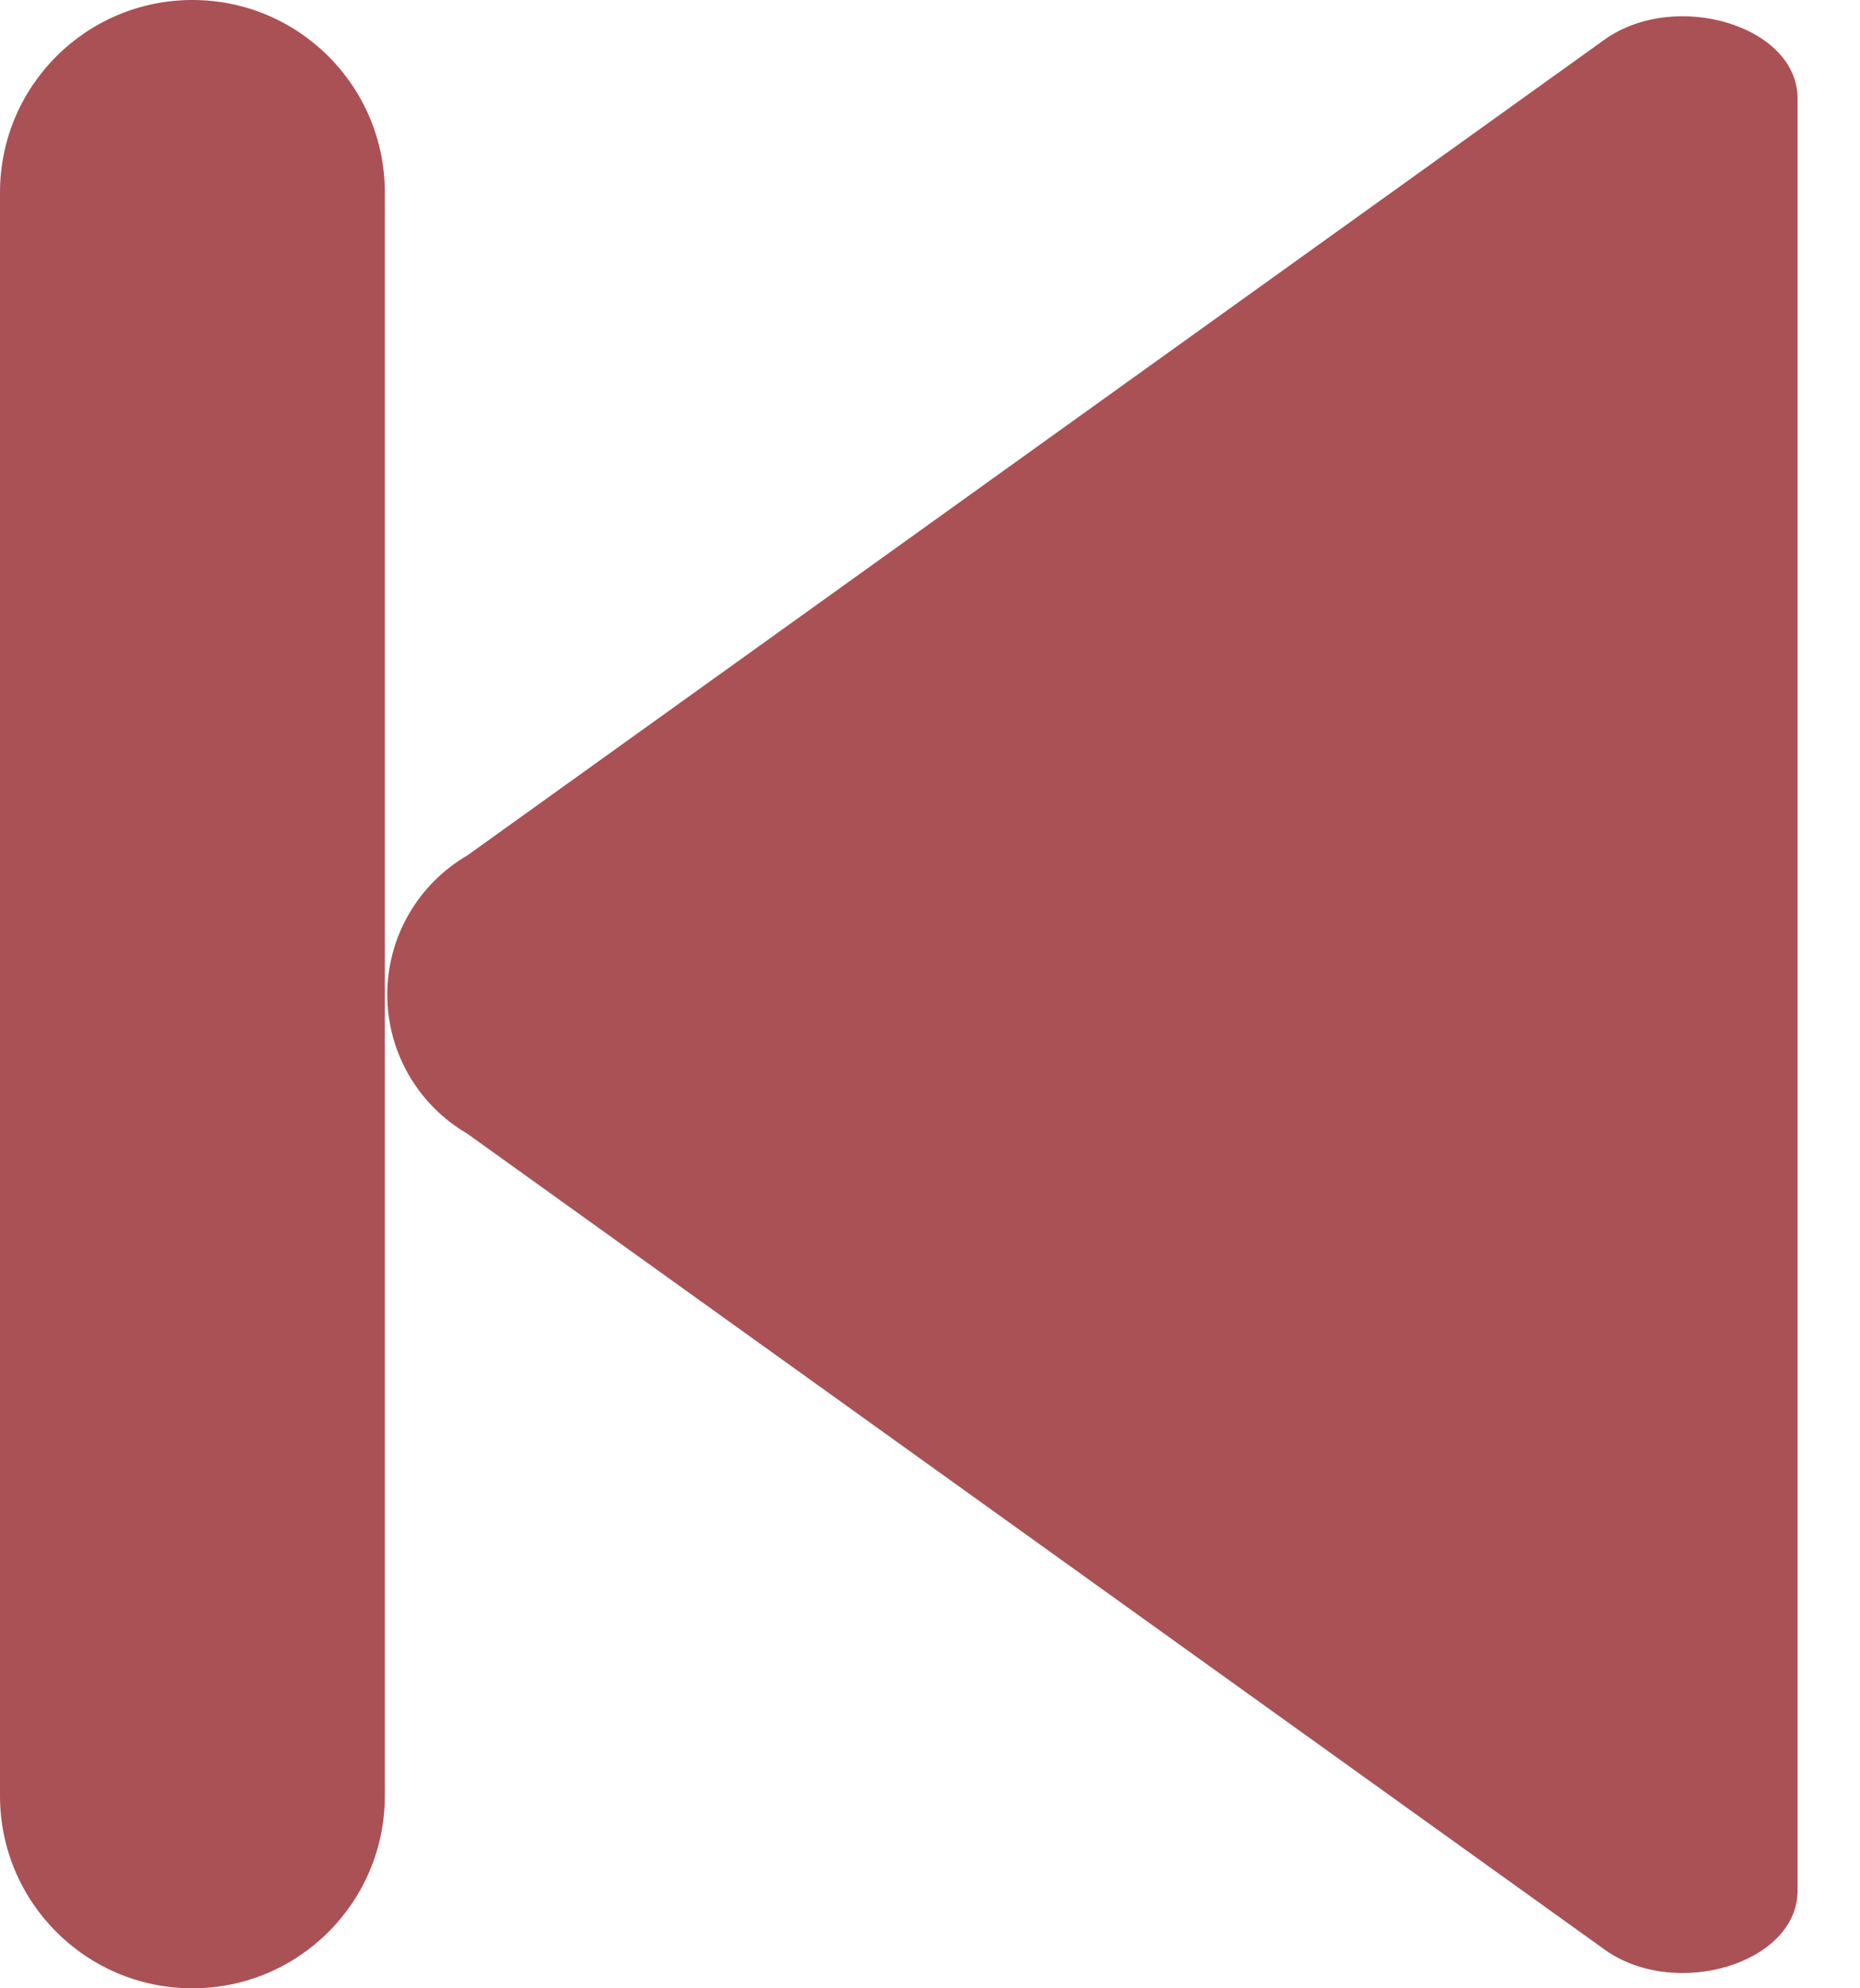 <svg width="29" height="31" viewBox="0 0 29 31" fill="none" xmlns="http://www.w3.org/2000/svg">
<path d="M25.001 0.629L7.285 13.338C6.906 13.559 6.591 13.875 6.372 14.256C6.153 14.636 6.038 15.068 6.038 15.506C6.038 15.945 6.153 16.377 6.372 16.757C6.591 17.138 6.906 17.454 7.285 17.675L25.001 30.384L25.026 30.402C26.138 31.187 28.026 30.602 28.026 29.482L28.026 1.531C28.026 0.412 26.14 -0.169 25.026 0.611L25.001 0.629Z" fill="#AA5156"/>
<path d="M0 28C0 29.657 1.343 31 3 31C4.657 31 6 29.657 6 28L6 3C6 1.343 4.657 0 3 0C1.343 0 0 1.343 0 3L0 28Z" fill="#AA5156"/>
</svg>
